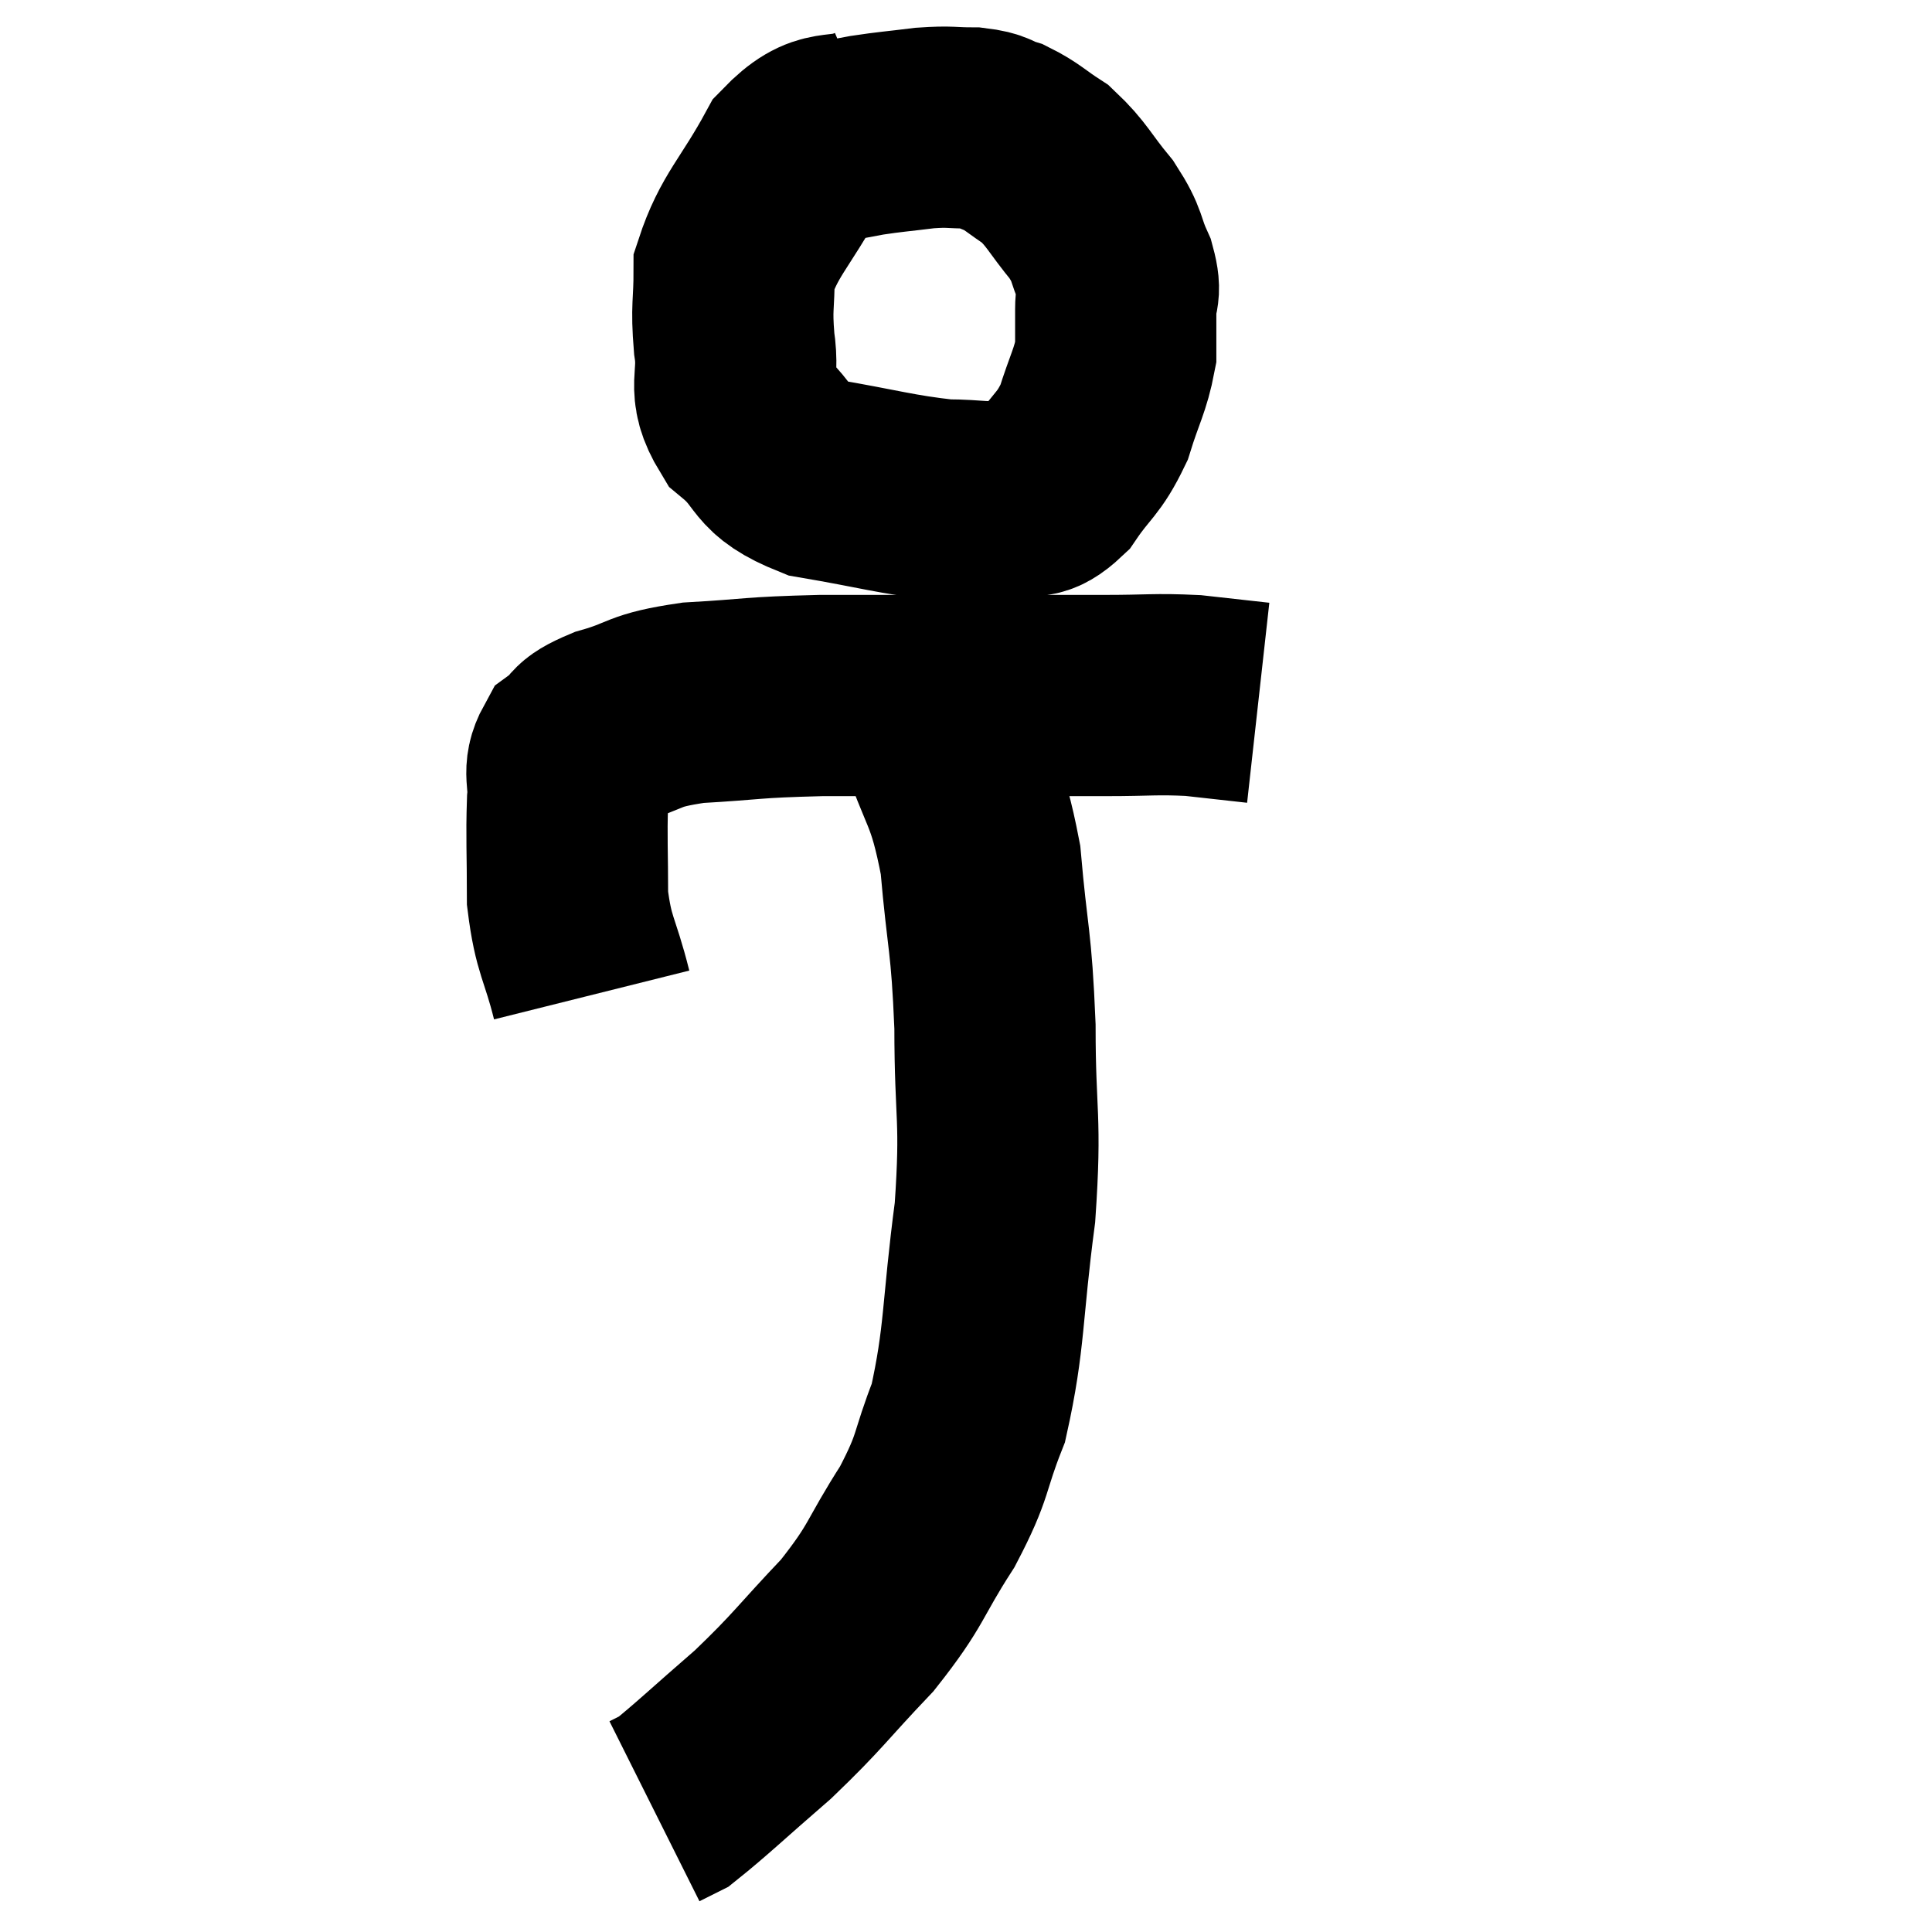 <svg width="48" height="48" viewBox="0 0 48 48" xmlns="http://www.w3.org/2000/svg"><path d="M 21.72 3.12 C 20.73 3.54, 20.61 3.06, 19.74 3.96 C 18.99 5.34, 18.615 5.58, 18.24 6.72 C 18.24 7.62, 18.165 7.59, 18.24 8.52 C 18.39 9.48, 18.03 9.6, 18.54 10.44 C 19.41 11.16, 19.05 11.385, 20.28 11.88 C 21.87 12.15, 22.245 12.285, 23.46 12.42 C 24.3 12.42, 24.465 12.525, 25.14 12.42 C 25.65 12.21, 25.65 12.48, 26.16 12 C 26.67 11.25, 26.79 11.31, 27.18 10.5 C 27.45 9.63, 27.585 9.465, 27.72 8.76 C 27.72 8.22, 27.72 8.175, 27.72 7.68 C 27.72 7.23, 27.87 7.335, 27.72 6.78 C 27.42 6.12, 27.555 6.135, 27.12 5.46 C 26.55 4.77, 26.52 4.59, 25.98 4.08 C 25.47 3.75, 25.41 3.645, 24.96 3.42 C 24.57 3.3, 24.675 3.24, 24.18 3.18 C 23.58 3.18, 23.64 3.135, 22.98 3.18 C 22.26 3.27, 22.14 3.27, 21.54 3.36 L 20.58 3.54" fill="none" stroke="black" stroke-width="5"></path><path d="M 14.7 24.72 C 14.4 23.52, 14.25 23.52, 14.1 22.32 C 14.1 21.12, 14.07 20.82, 14.1 19.92 C 14.16 19.32, 13.965 19.185, 14.22 18.72 C 14.67 18.39, 14.37 18.375, 15.12 18.06 C 16.17 17.76, 15.9 17.655, 17.22 17.46 C 18.81 17.37, 18.585 17.325, 20.4 17.28 C 22.44 17.28, 22.71 17.28, 24.48 17.28 C 25.98 17.28, 26.19 17.28, 27.48 17.28 C 28.56 17.28, 28.695 17.235, 29.64 17.28 C 30.45 17.37, 30.855 17.415, 31.26 17.46 L 31.26 17.46" fill="none" stroke="black" stroke-width="5"></path><path d="M 22.98 17.58 C 23.13 17.79, 22.935 17.055, 23.28 18 C 23.82 19.68, 24 19.485, 24.36 21.36 C 24.54 23.43, 24.63 23.31, 24.72 25.5 C 24.72 27.81, 24.885 27.72, 24.72 30.12 C 24.39 32.61, 24.48 33.21, 24.06 35.1 C 23.55 36.39, 23.73 36.36, 23.04 37.68 C 22.17 39.03, 22.32 39.09, 21.3 40.38 C 20.13 41.61, 20.1 41.745, 18.96 42.84 C 17.85 43.8, 17.415 44.22, 16.74 44.76 C 16.5 44.88, 16.38 44.94, 16.26 45 L 16.26 45" fill="none" stroke="black" stroke-width="5"></path></svg>